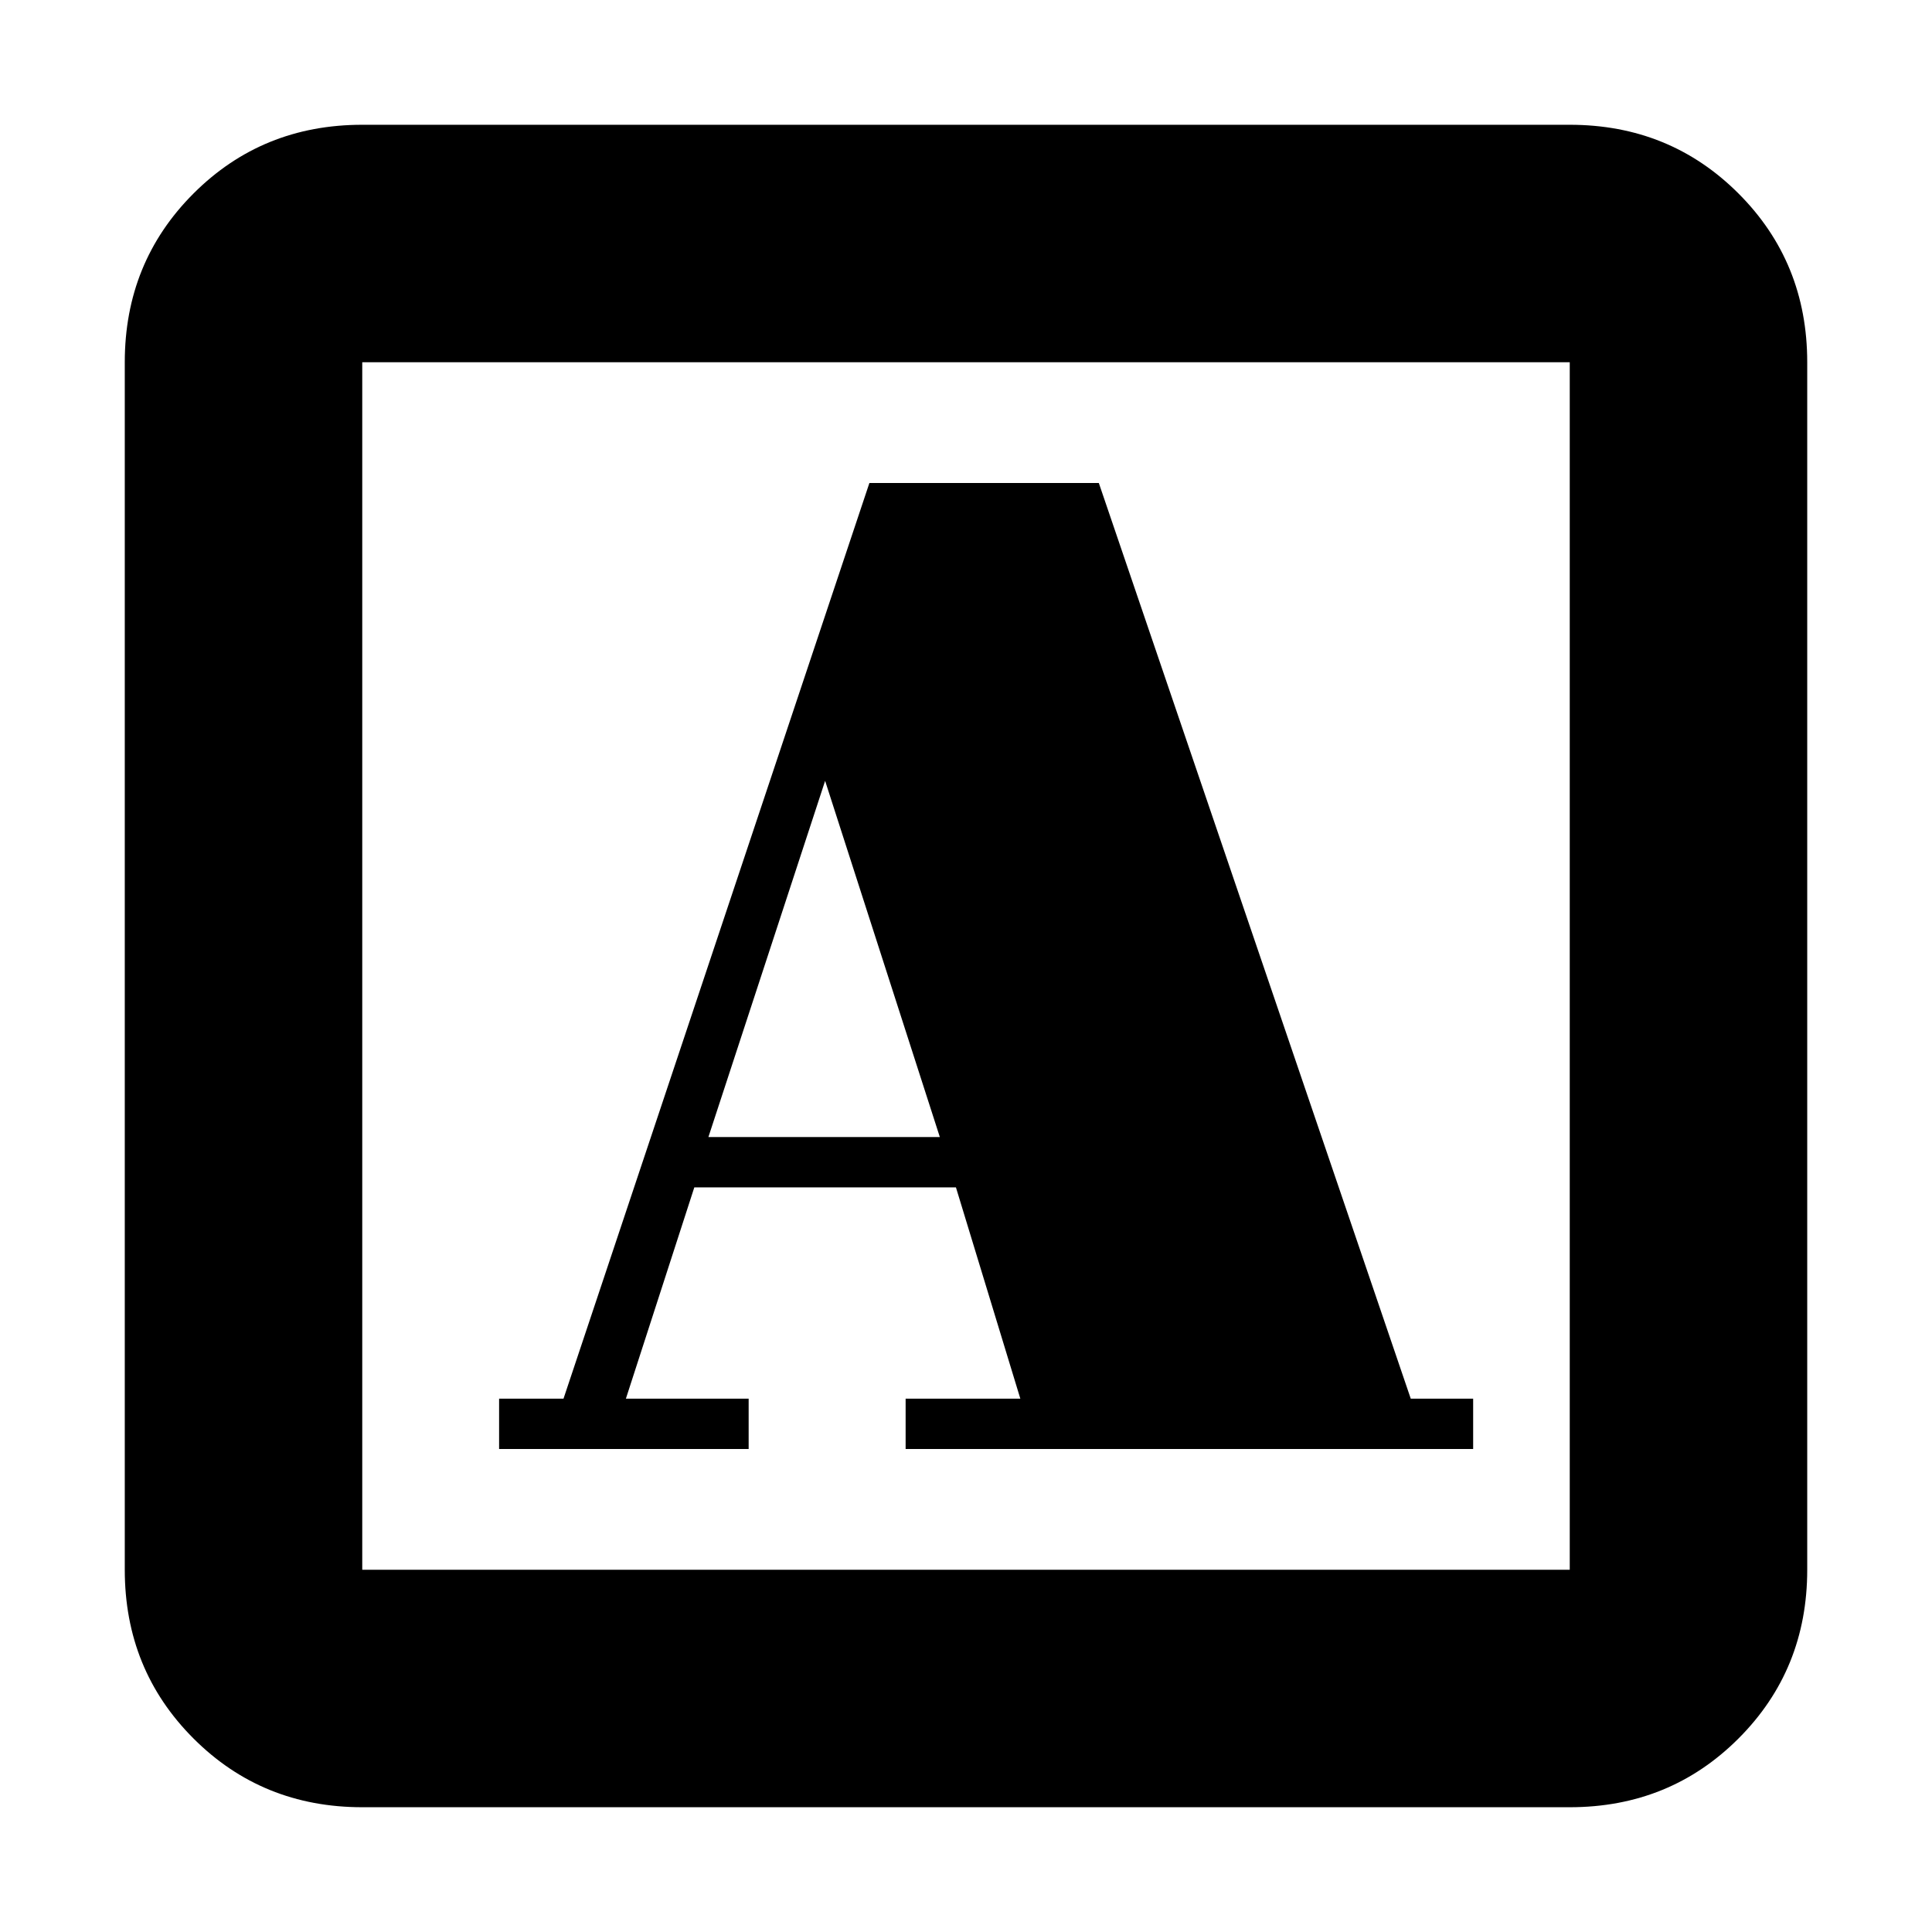 <svg xmlns="http://www.w3.org/2000/svg" height="20" viewBox="0 -960 960 960" width="20"><path d="M248-240h124v-25h-61l34-105h130l32 105h-57v25h282v-25h-31L546-720H432L280-265h-32v25Zm104-155 58-177 57 177H352ZM180-62q-49.7 0-83.85-34.15Q62-130.3 62-180v-600q0-49.7 34.15-83.85Q130.3-898 180-898h600q49.7 0 83.85 34.15Q898-829.7 898-780v600q0 49.7-34.15 83.85Q829.7-62 780-62H180Zm0-118h600v-600H180v600Zm0 0v-600 600Z"/></svg>